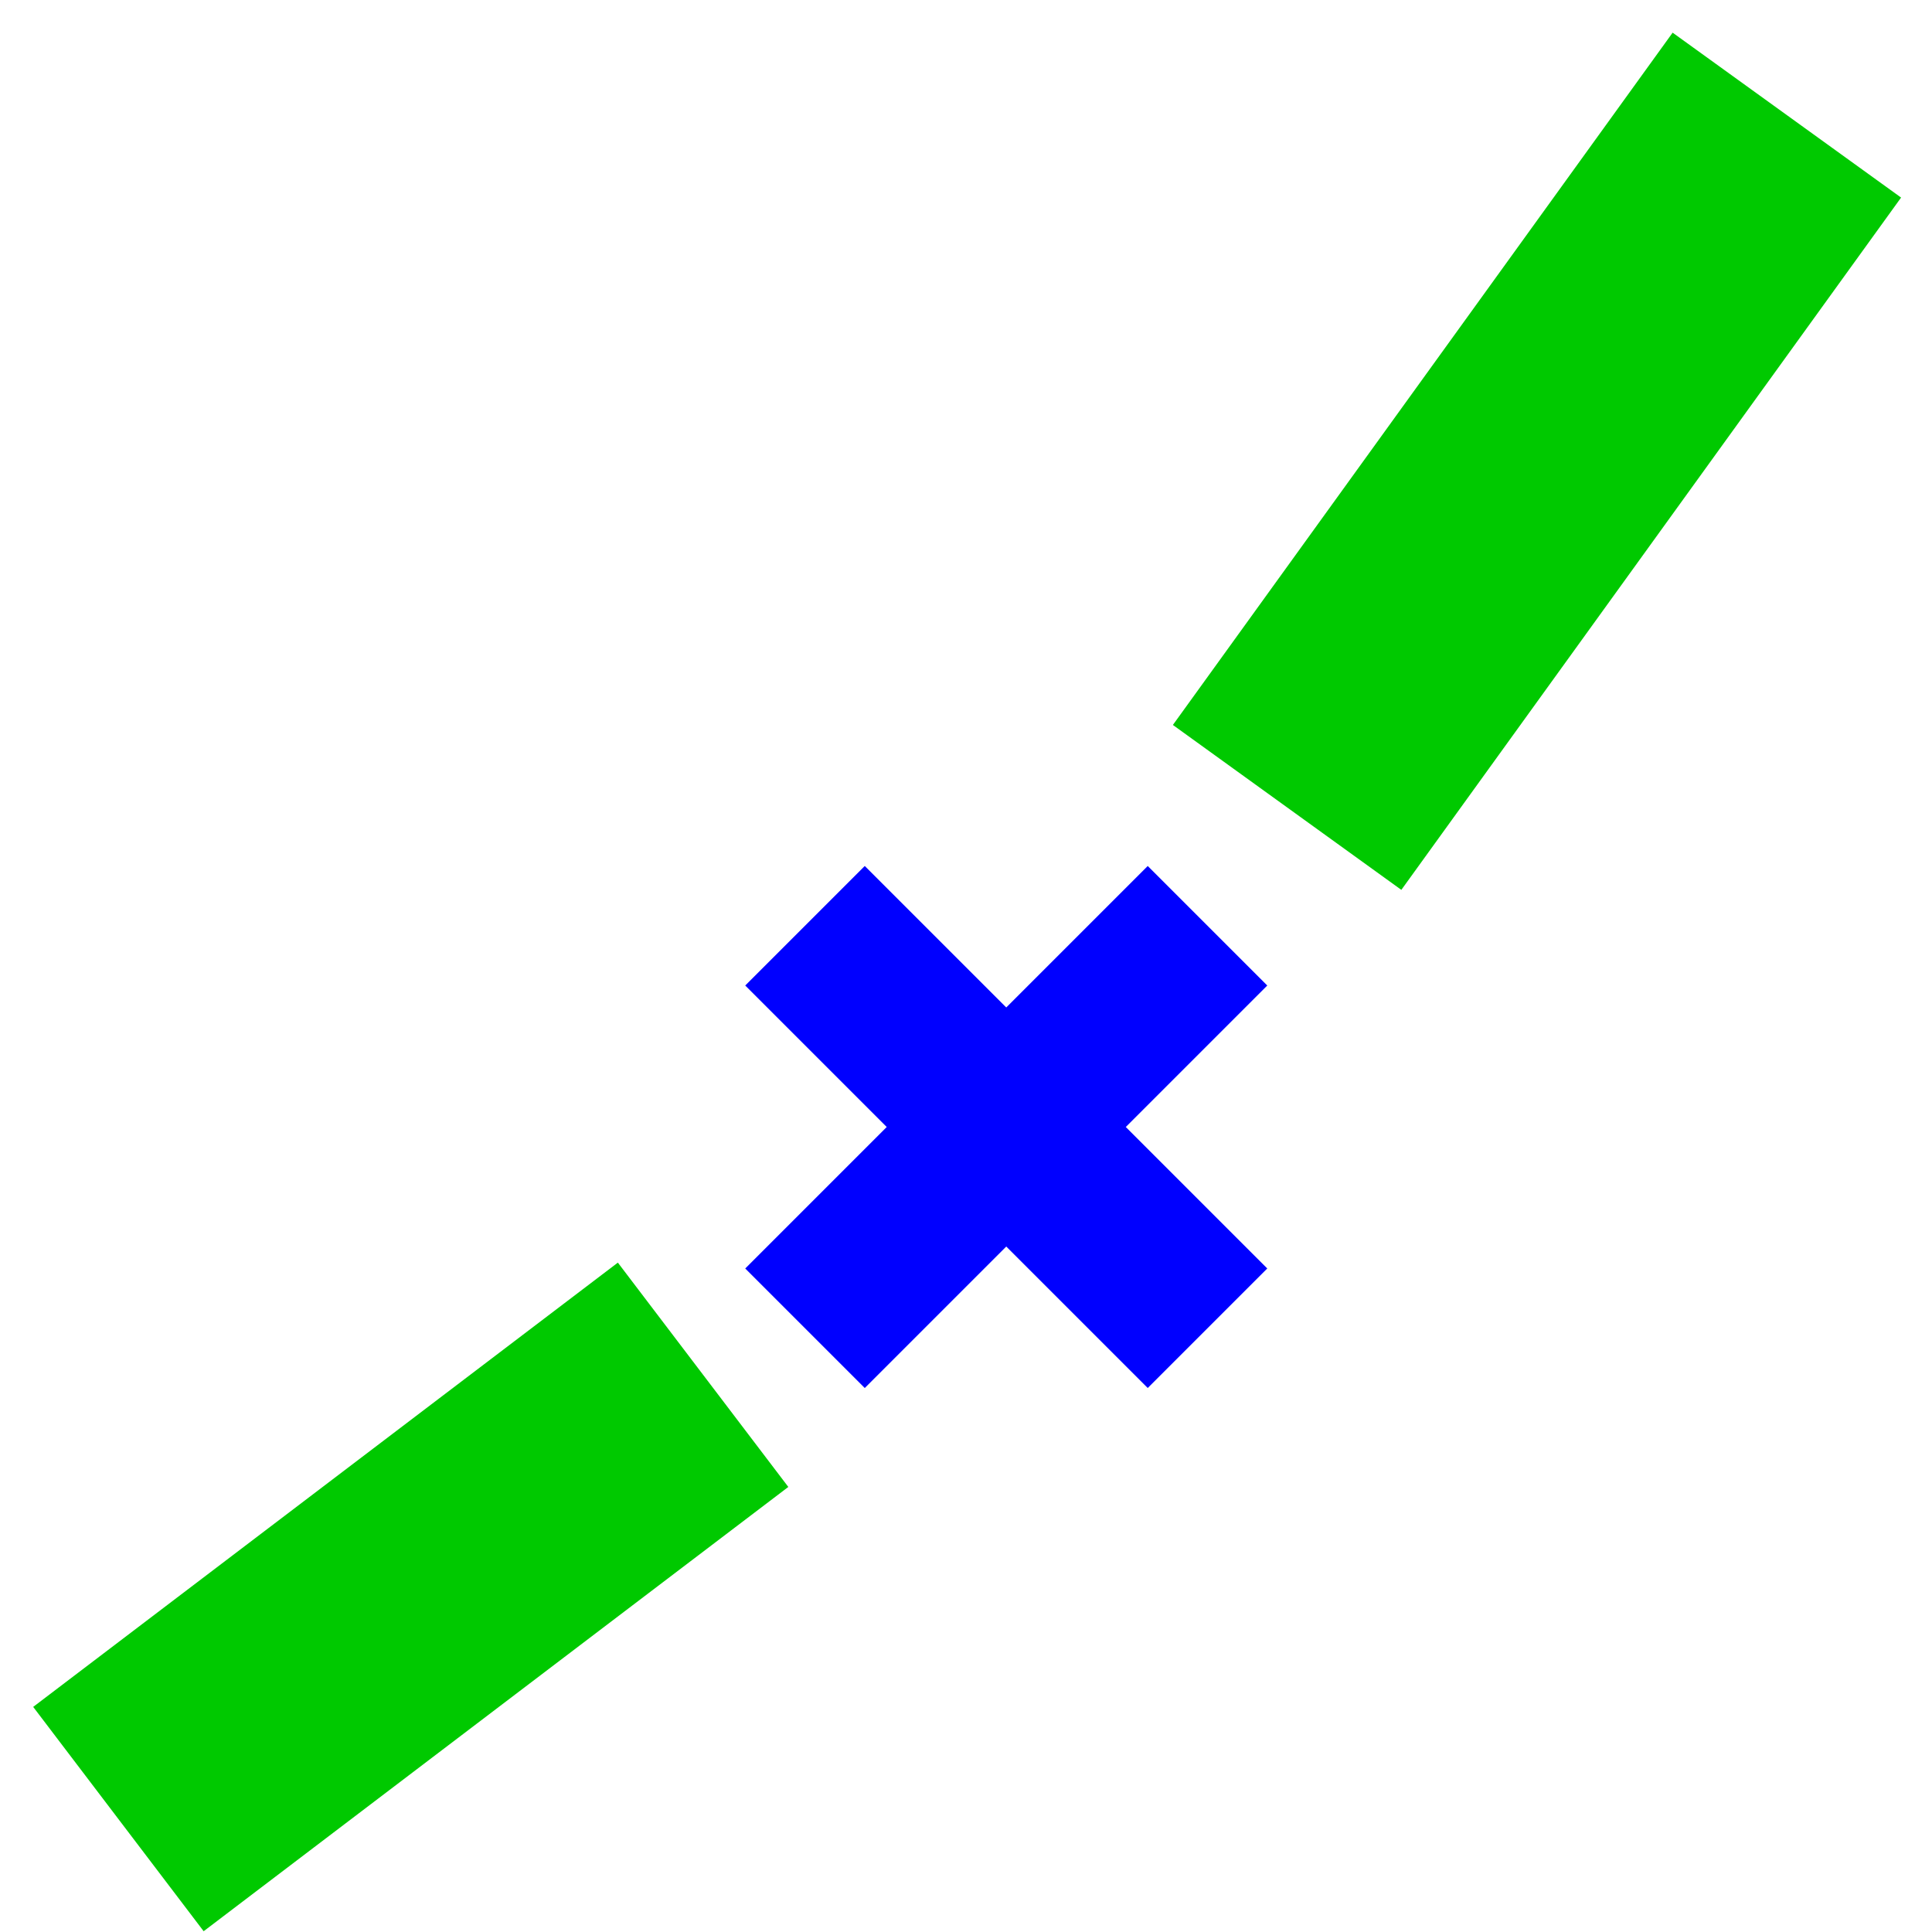<?xml version="1.0" encoding="UTF-8" standalone="no"?>
<!-- Created with Inkscape (http://www.inkscape.org/) -->

<svg
   xmlns:dc="http://purl.org/dc/elements/1.1/"
   xmlns:cc="http://creativecommons.org/ns#"
   xmlns:rdf="http://www.w3.org/1999/02/22-rdf-syntax-ns#"
   xmlns:svg="http://www.w3.org/2000/svg"
   xmlns="http://www.w3.org/2000/svg"
   xmlns:sodipodi="http://sodipodi.sourceforge.net/DTD/sodipodi-0.dtd"
   xmlns:inkscape="http://www.inkscape.org/namespaces/inkscape"
   width="24"
   height="24"
   id="svg3001"
   version="1.1"
   inkscape:version="0.48.1 r9760"
   sodipodi:docname="noeud1.svg"
   inkscape:export-filename="/home/philippe/python/pyBarProject/trunk/glade/noeud1.png"
   inkscape:export-xdpi="90"
   inkscape:export-ydpi="90">
  <defs
     id="defs3003" />
  <sodipodi:namedview
     id="base"
     pagecolor="#ffffff"
     bordercolor="#666666"
     borderopacity="1.0"
     inkscape:pageopacity="0.0"
     inkscape:pageshadow="2"
     inkscape:zoom="14.584077"
     inkscape:cx="0.48242432"
     inkscape:cy="10.607664"
     inkscape:current-layer="layer1"
     showgrid="true"
     inkscape:grid-bbox="true"
     inkscape:document-units="px"
     inkscape:window-width="1240"
     inkscape:window-height="731"
     inkscape:window-x="27"
     inkscape:window-y="42"
     inkscape:window-maximized="0"
     showguides="false">
    <inkscape:grid
       type="xygrid"
       id="grid3009"
       empspacing="5"
       visible="true"
       enabled="true"
       snapvisiblegridlinesonly="true"
       spacingx="0.5px"
       spacingy="0.5px" />
    <sodipodi:guide
       position="0,0"
       orientation="0,16"
       id="guide3013" />
    <sodipodi:guide
       position="16,0"
       orientation="-16,0"
       id="guide3015" />
    <sodipodi:guide
       position="16,16"
       orientation="0,-16"
       id="guide3017" />
    <sodipodi:guide
       position="0,16"
       orientation="16,0"
       id="guide3019" />
    <sodipodi:guide
       position="0,0"
       orientation="0,16"
       id="guide3021" />
    <sodipodi:guide
       position="16,0"
       orientation="-16,0"
       id="guide3023" />
    <sodipodi:guide
       position="16,16"
       orientation="0,-16"
       id="guide3025" />
    <sodipodi:guide
       position="0,16"
       orientation="16,0"
       id="guide3027" />
    <sodipodi:guide
       position="0,0"
       orientation="0,16"
       id="guide3029" />
    <sodipodi:guide
       position="16,0"
       orientation="-16,0"
       id="guide3031" />
    <sodipodi:guide
       position="16,16"
       orientation="0,-16"
       id="guide3033" />
    <sodipodi:guide
       position="0,16"
       orientation="16,0"
       id="guide3035" />
  </sodipodi:namedview>
  <g
     id="layer1"
     inkscape:label="Layer 1"
     inkscape:groupmode="layer"
     transform="translate(0,8)">
    <path
       style="fill:#0000ff;stroke:#0000ff;stroke-width:2.1;stroke-linecap:butt;stroke-linejoin:miter;stroke-miterlimit:4;stroke-opacity:1;stroke-dasharray:none"
       d="m 10,3.5 5,5"
       id="path3863"
       inkscape:connector-curvature="0" />
    <path
       style="fill:#000080;stroke:#0000ff;stroke-width:2.1;stroke-linecap:butt;stroke-linejoin:miter;stroke-miterlimit:4;stroke-opacity:1;stroke-dasharray:none"
       d="m 10,8.5 5,-5"
       id="path3865"
       inkscape:connector-curvature="0" />
    <path
       style="fill:none;stroke:#00c900;stroke-width:3.5;stroke-linecap:butt;stroke-linejoin:miter;stroke-miterlimit:4;stroke-opacity:1;stroke-dasharray:none"
       d="m 15.989,2.03 6.208,-8.6"
       id="path3873"
       inkscape:connector-curvature="0" />
    <path
       style="fill:none;stroke:#00c900;stroke-width:3.5;stroke-linecap:butt;stroke-linejoin:miter;stroke-miterlimit:4;stroke-opacity:1;stroke-dasharray:none"
       d="M 1.471,14.597 8.734,9.078"
       id="path3873-1"
       inkscape:connector-curvature="0"
       sodipodi:nodetypes="cc" />
  </g>
</svg>

